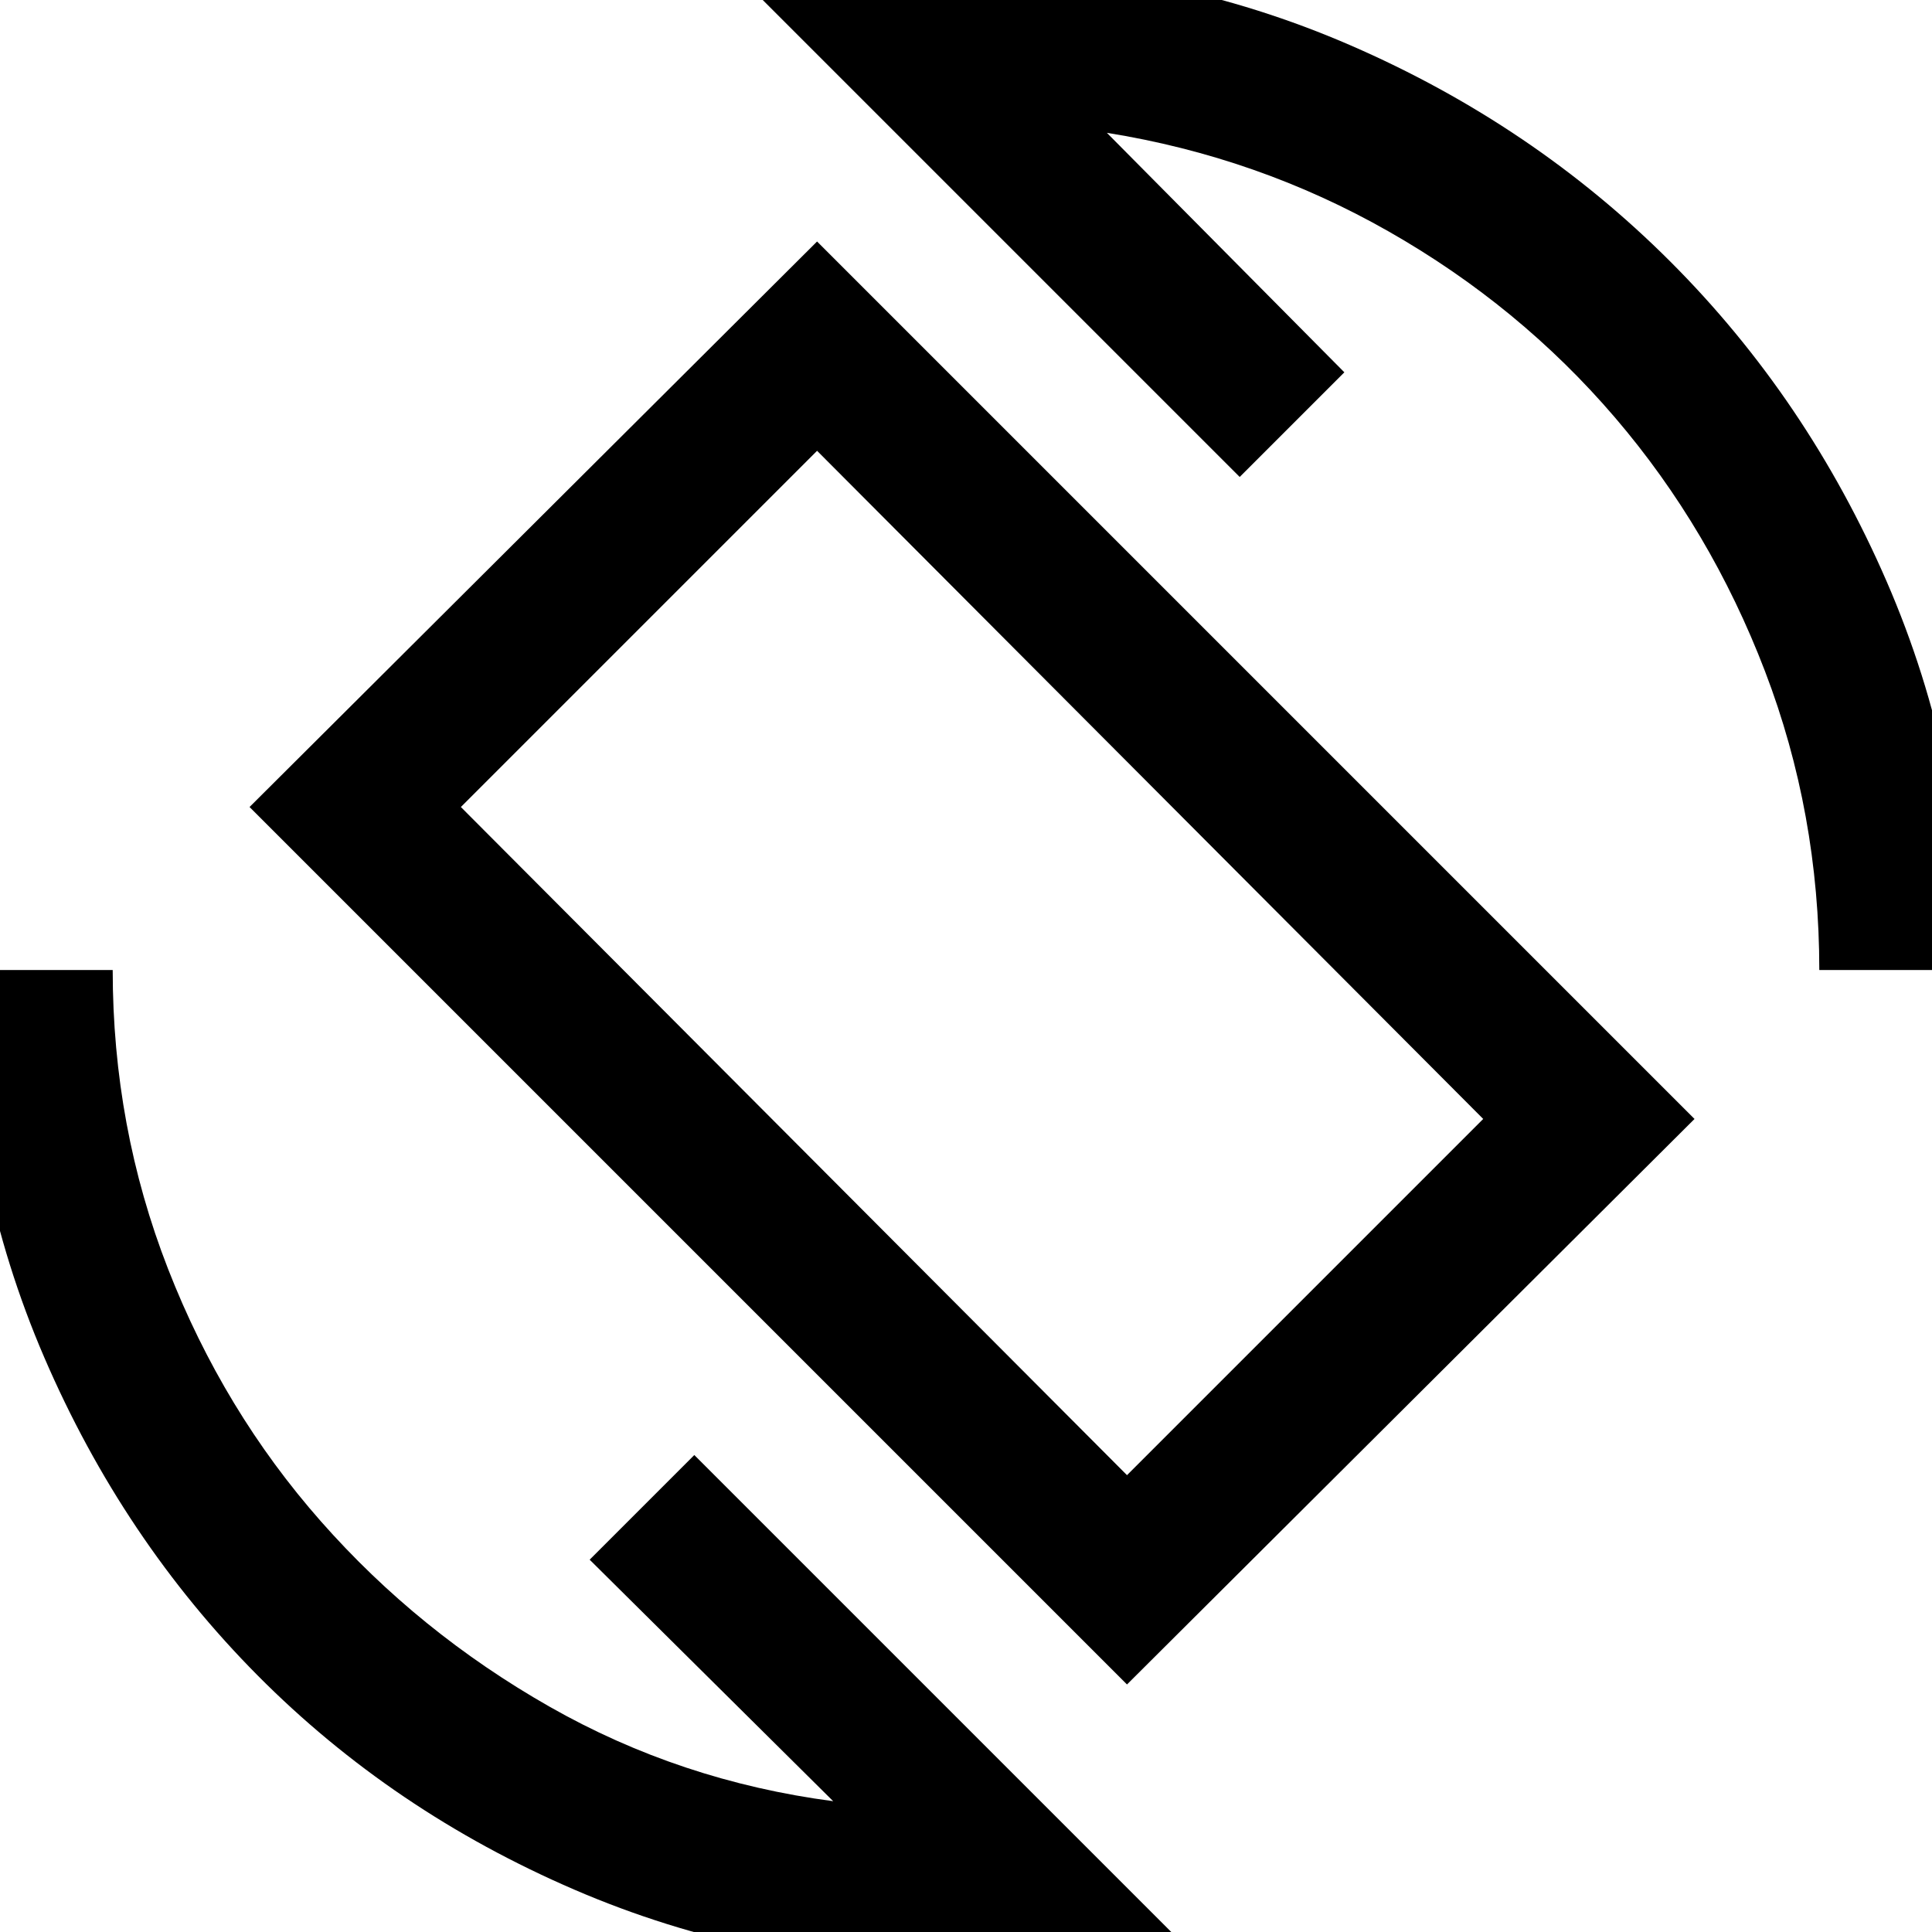 <svg xmlns="http://www.w3.org/2000/svg" height="48" width="48"><path d="M28 41.85 6.2 20.05 20.3 6 42.1 27.8ZM28 36.65 36.85 27.8 20.3 11.2 11.45 20.05ZM23.9 48.9Q18.8 48.9 14.275 46.95Q9.75 45 6.4 41.625Q3.05 38.25 1.1 33.725Q-0.85 29.2 -0.85 24.1H2.8Q2.8 28 4.175 31.525Q5.55 35.05 7.975 37.8Q10.4 40.55 13.65 42.4Q16.9 44.25 20.7 44.75L14.65 38.75L17.25 36.15L29.3 48.2Q27.95 48.6 26.575 48.75Q25.2 48.9 23.9 48.9ZM45.2 24.1Q45.2 20.2 43.85 16.675Q42.5 13.15 40.125 10.375Q37.75 7.6 34.5 5.75Q31.25 3.9 27.5 3.3L33.4 9.25L30.8 11.85L18.75 -0.2Q20.1 -0.6 21.35 -0.725Q22.6 -0.85 23.9 -0.85Q29 -0.85 33.55 1.125Q38.1 3.1 41.5 6.5Q44.9 9.9 46.875 14.45Q48.85 19 48.85 24.1ZM24.2 23.9Z"/></svg>